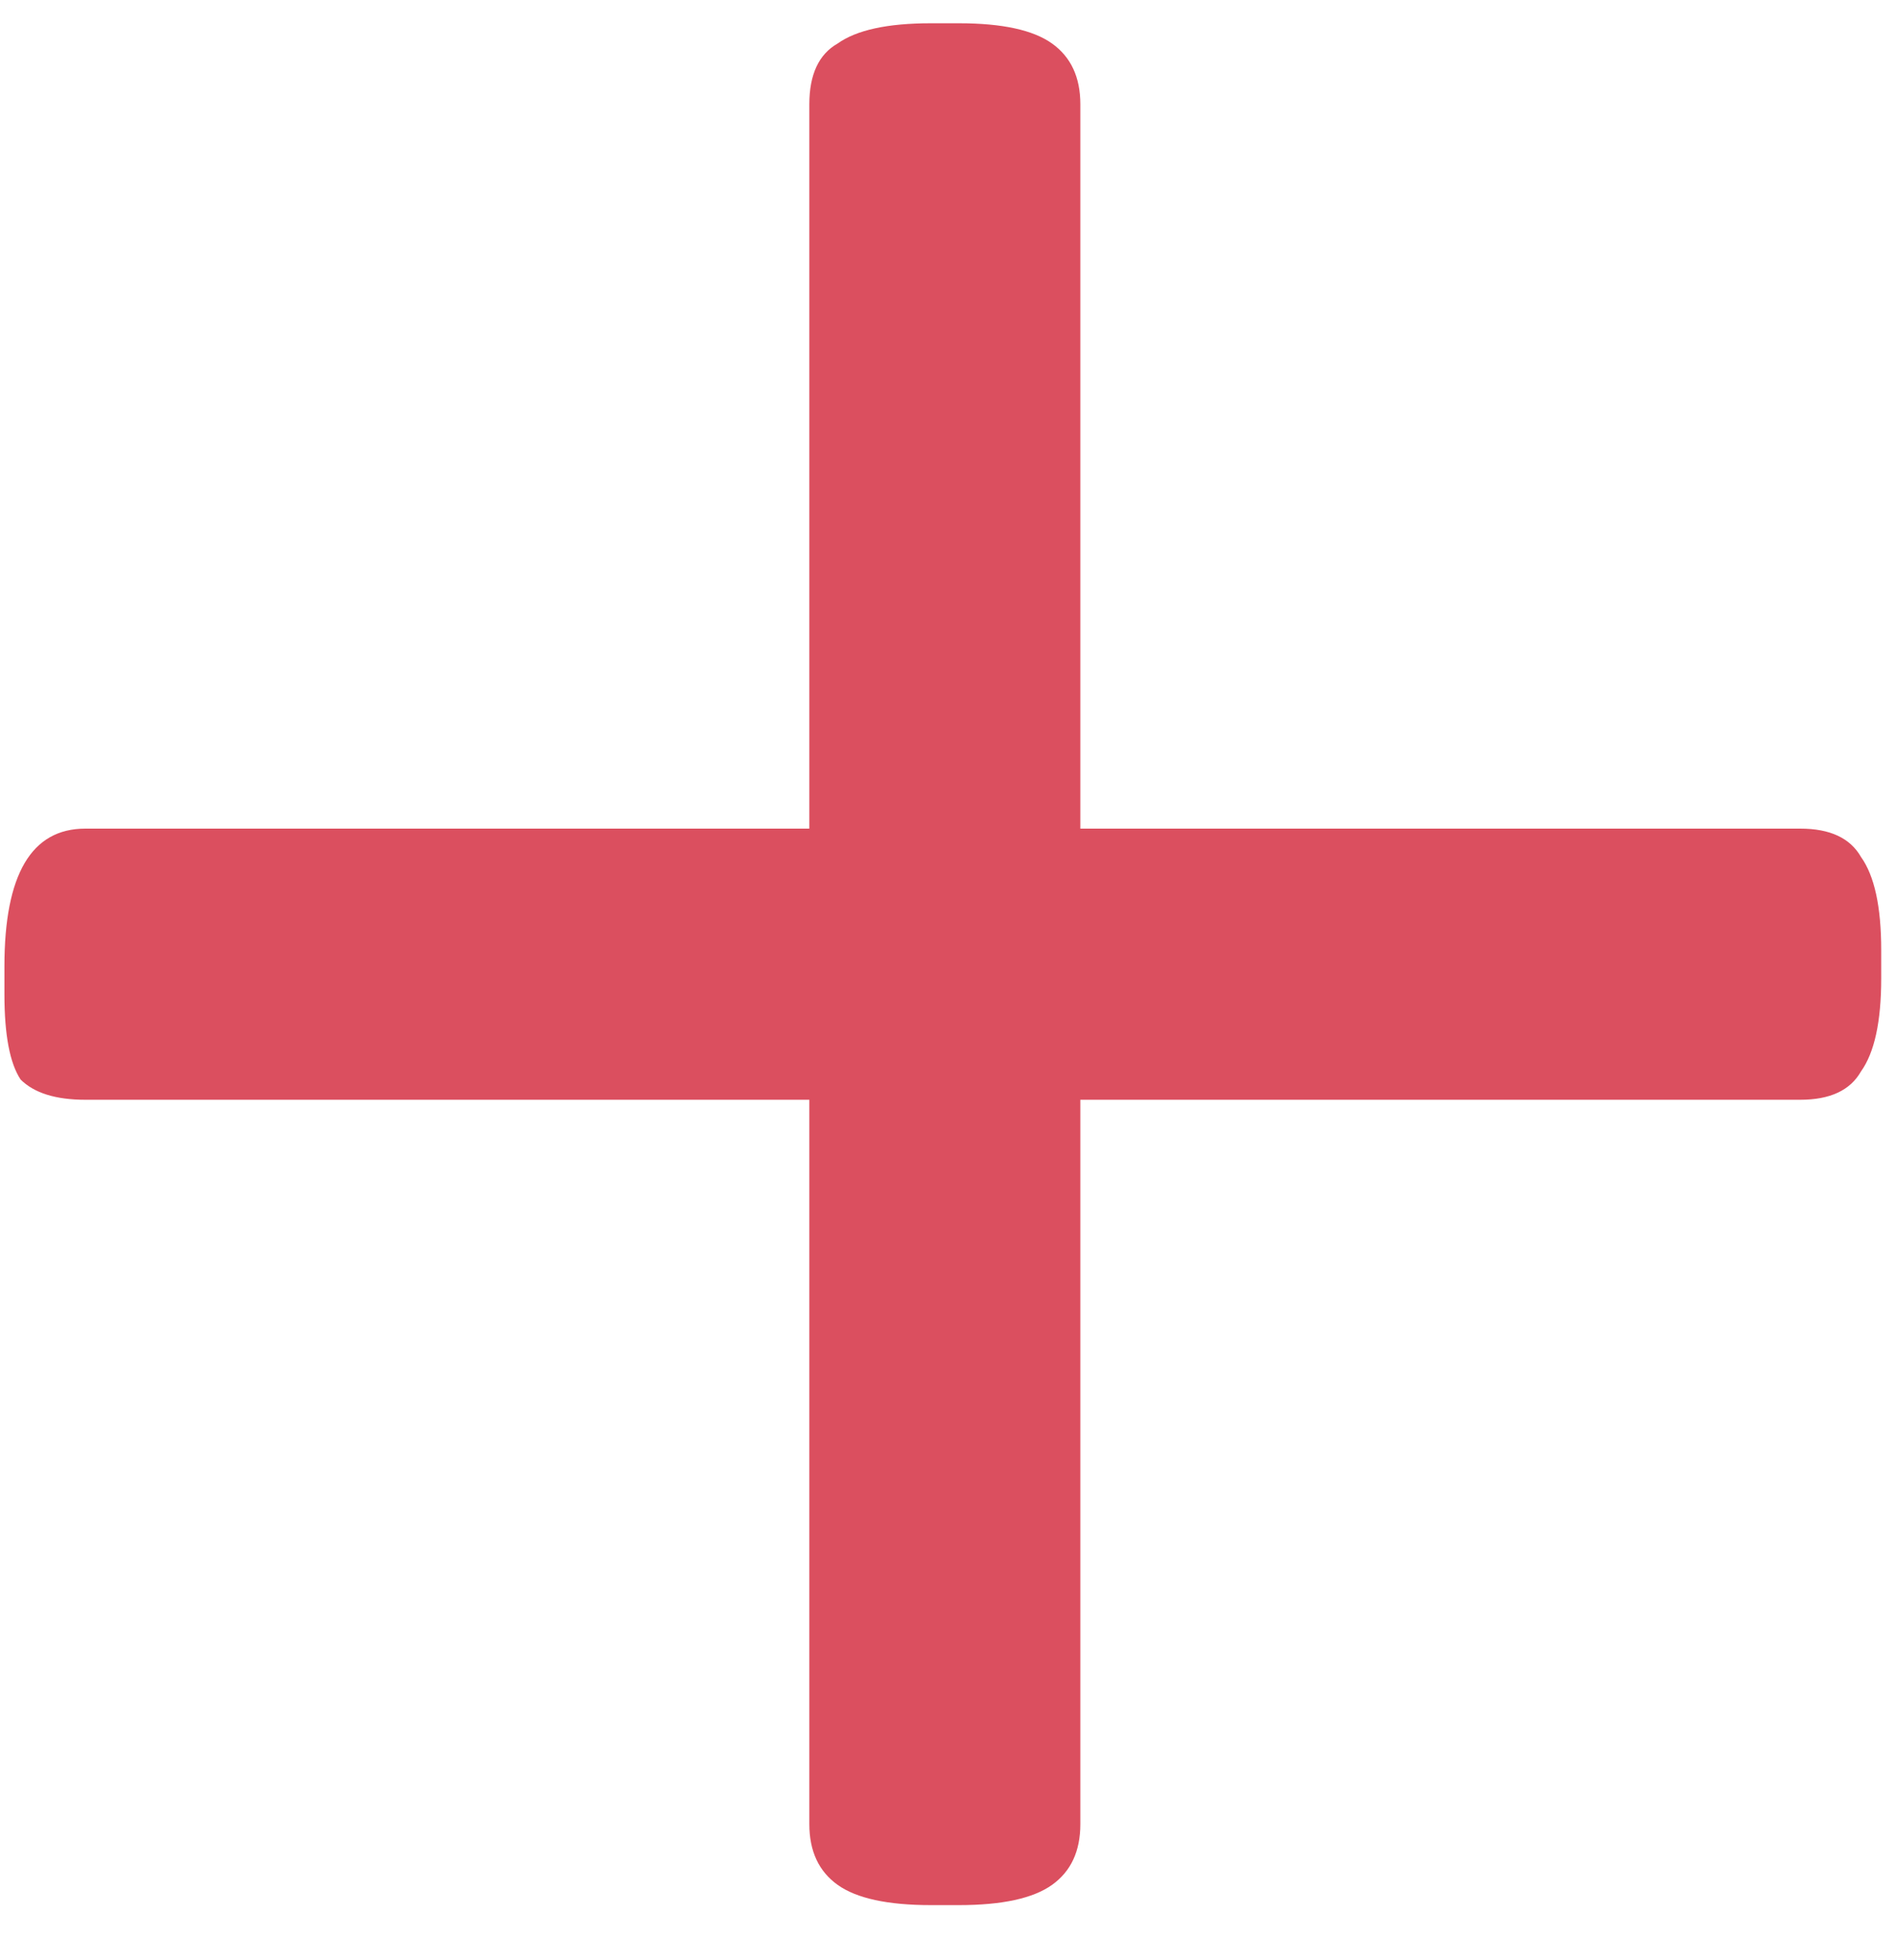 <svg width="30" height="31" fill="none" xmlns="http://www.w3.org/2000/svg"><path d="M14.726 30.128c-.682 0-1.173-.107-1.472-.32-.298-.213-.448-.533-.448-.96V17.392H1.35c-.469 0-.81-.107-1.024-.32-.17-.256-.256-.704-.256-1.344v-.448c0-1.45.427-2.176 1.28-2.176h11.456V1.648c0-.47.15-.79.448-.96.299-.213.79-.32 1.472-.32h.448c.683 0 1.174.107 1.472.32.299.213.448.534.448.96v11.456h11.392c.47 0 .79.15.96.448.214.299.32.79.32 1.472v.448c0 .683-.106 1.173-.32 1.472-.17.299-.49.448-.96.448H17.094v11.456c0 .427-.149.747-.448.96-.298.213-.789.32-1.472.32h-.448z" fill="#DB4F5F"/></svg>